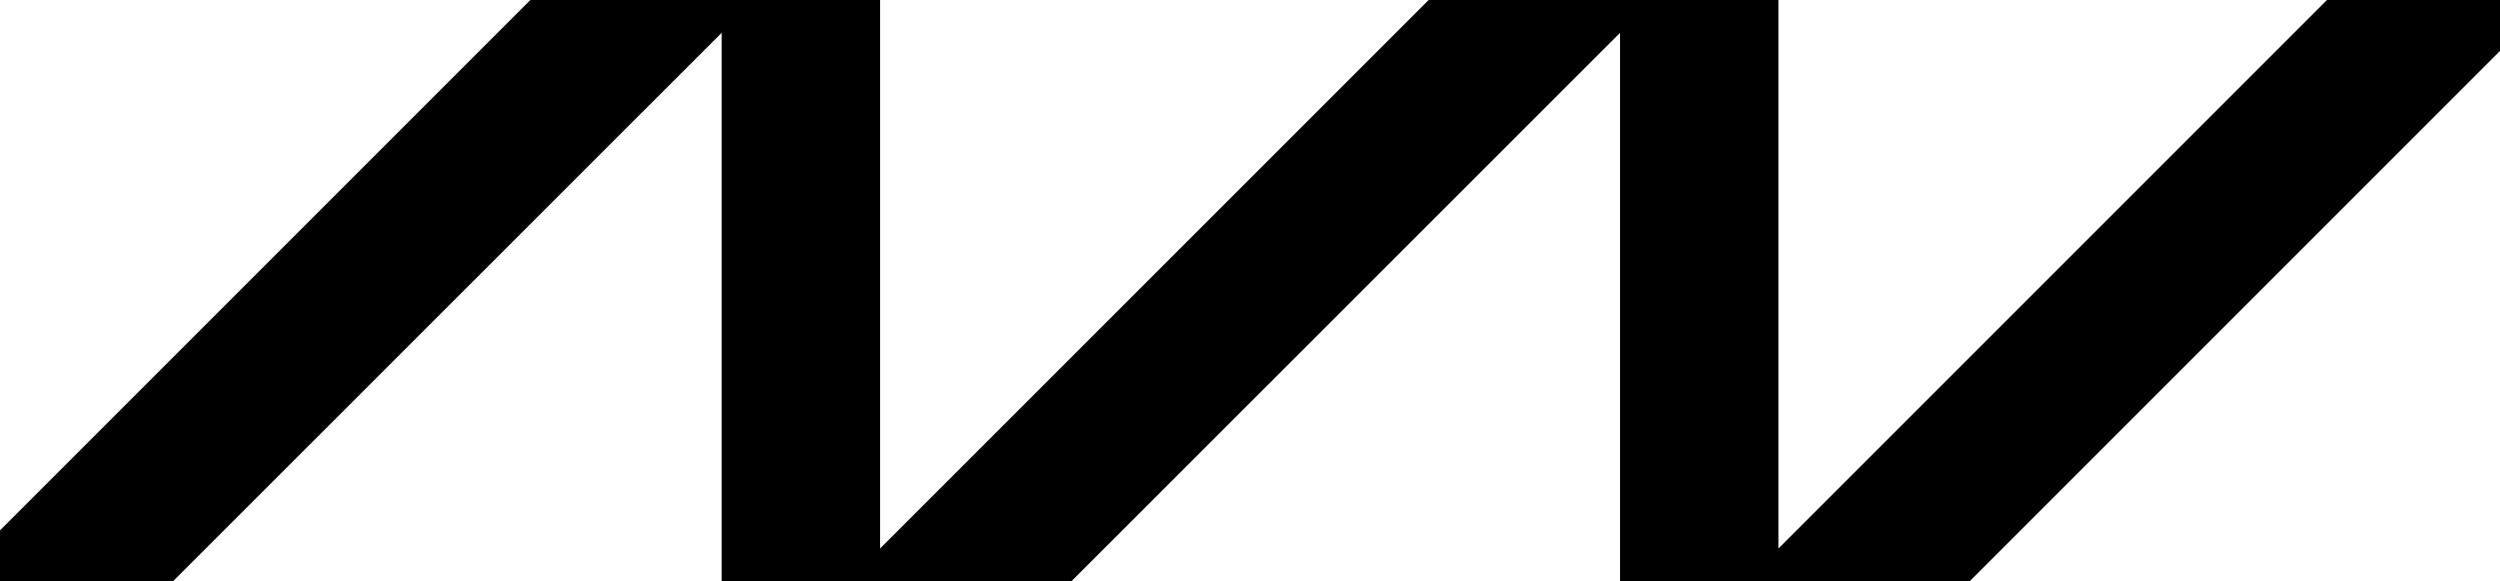 <svg id="Réteg_1" data-name="Réteg 1" xmlns="http://www.w3.org/2000/svg" viewBox="0 0 1600 372.04"><polygon points="1138.21 351.03 1138.21 0 914.34 0 563.25 351.03 563.25 0 339.45 0 0 339.45 0 372.04 110.7 372.04 461.86 21.02 461.86 372.04 685.66 372.04 1036.82 21.02 1036.82 372.04 1260.55 372.04 1600 32.59 1600 0 1489.24 0 1138.21 351.03"/></svg>